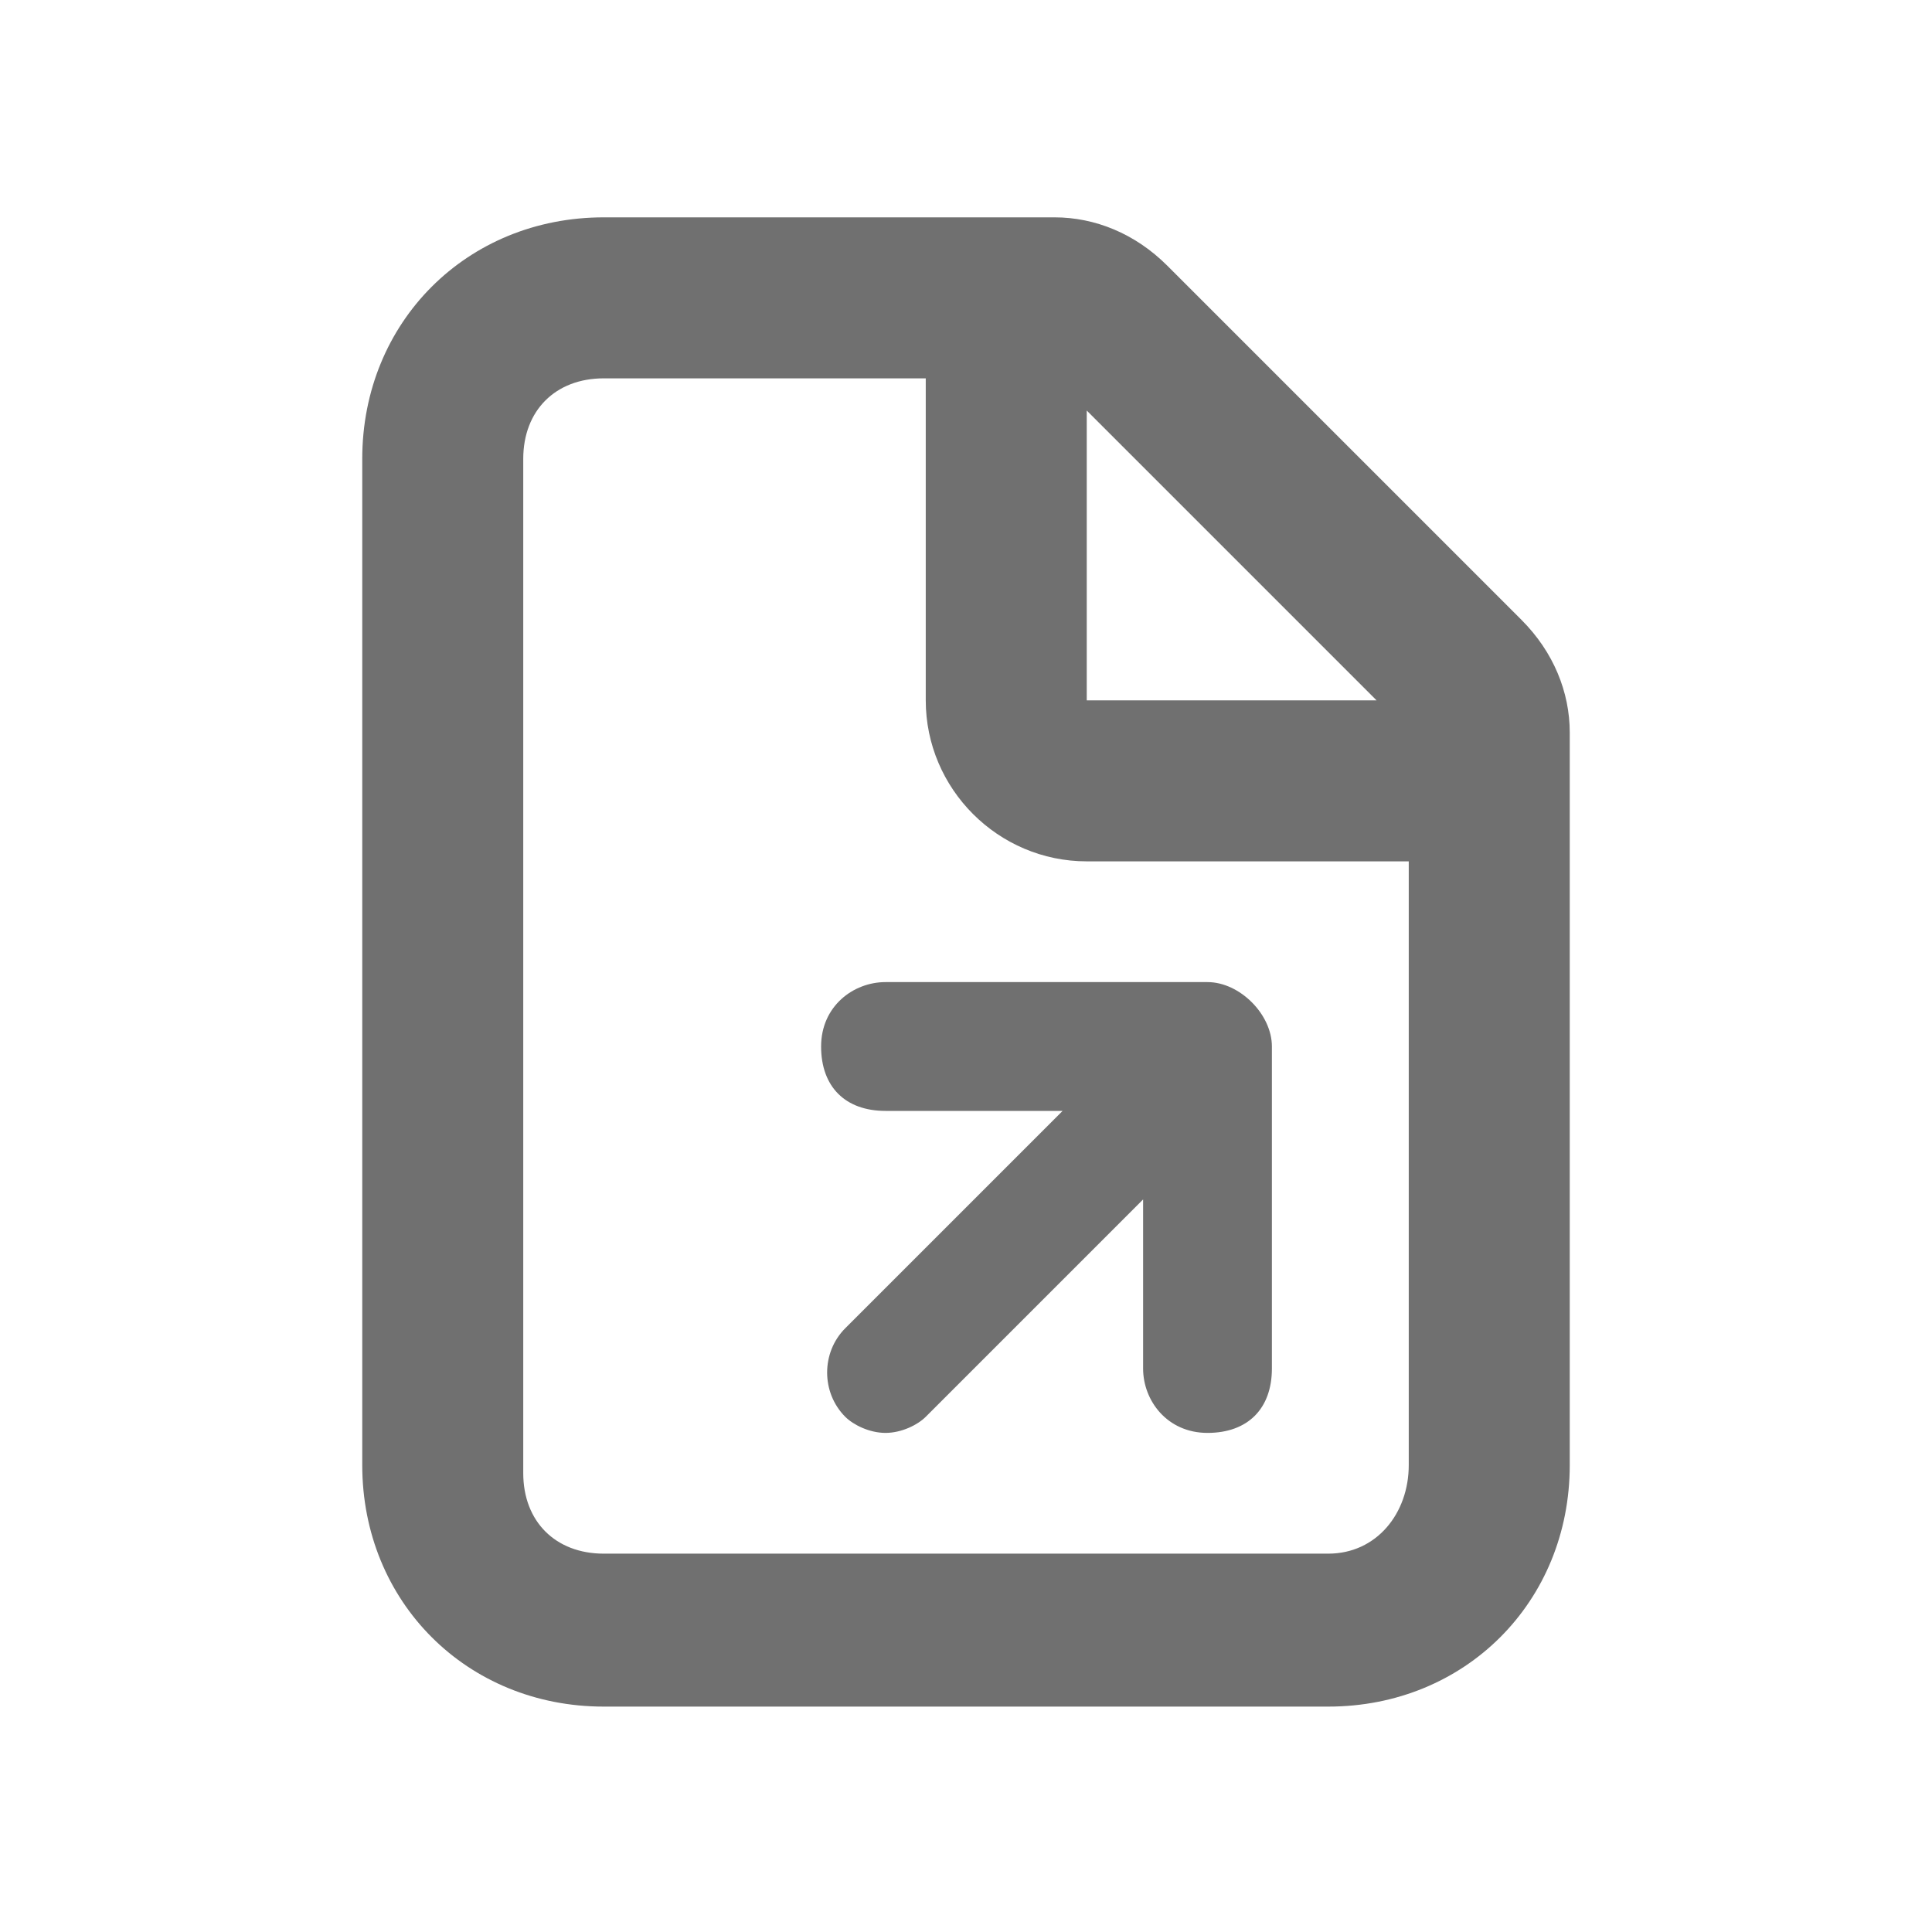<svg width="24" height="24" viewBox="0 0 24 24" fill="none" xmlns="http://www.w3.org/2000/svg">
<path d="M18.9 7.7L14.5 3.3C14.1 2.9 13.6 2.7 13.1 2.7H7.5C5.8 2.7 4.5 4 4.5 5.7V18.2C4.5 19.9 5.8 21.2 7.5 21.2H16.5C18.2 21.2 19.5 19.9 19.5 18.2V9.1C19.5 8.6 19.3 8.1 18.9 7.7ZM17.1 8.7H13.5V5.1L17.1 8.7ZM16.5 19.3H7.5C6.9 19.3 6.5 18.9 6.5 18.3V5.7C6.5 5.1 6.9 4.7 7.5 4.7H11.5V8.7C11.5 9.8 12.4 10.7 13.5 10.7H17.5V18.2C17.5 18.8 17.1 19.3 16.5 19.3Z" fill="black" fill-opacity="0.56"/>
<path d="M15 12.2H11C10.6 12.2 10.2 12.5 10.2 13C10.2 13.5 10.5 13.8 11 13.8H13.2L10.5 16.5C10.2 16.8 10.2 17.3 10.5 17.6C10.6 17.7 10.8 17.8 11 17.8C11.2 17.8 11.4 17.7 11.5 17.6L14.2 14.9V17C14.2 17.4 14.5 17.8 15 17.8C15.5 17.8 15.8 17.5 15.8 17V13C15.8 12.6 15.4 12.2 15 12.2Z" fill="black" fill-opacity="0.56"/>
</svg>
